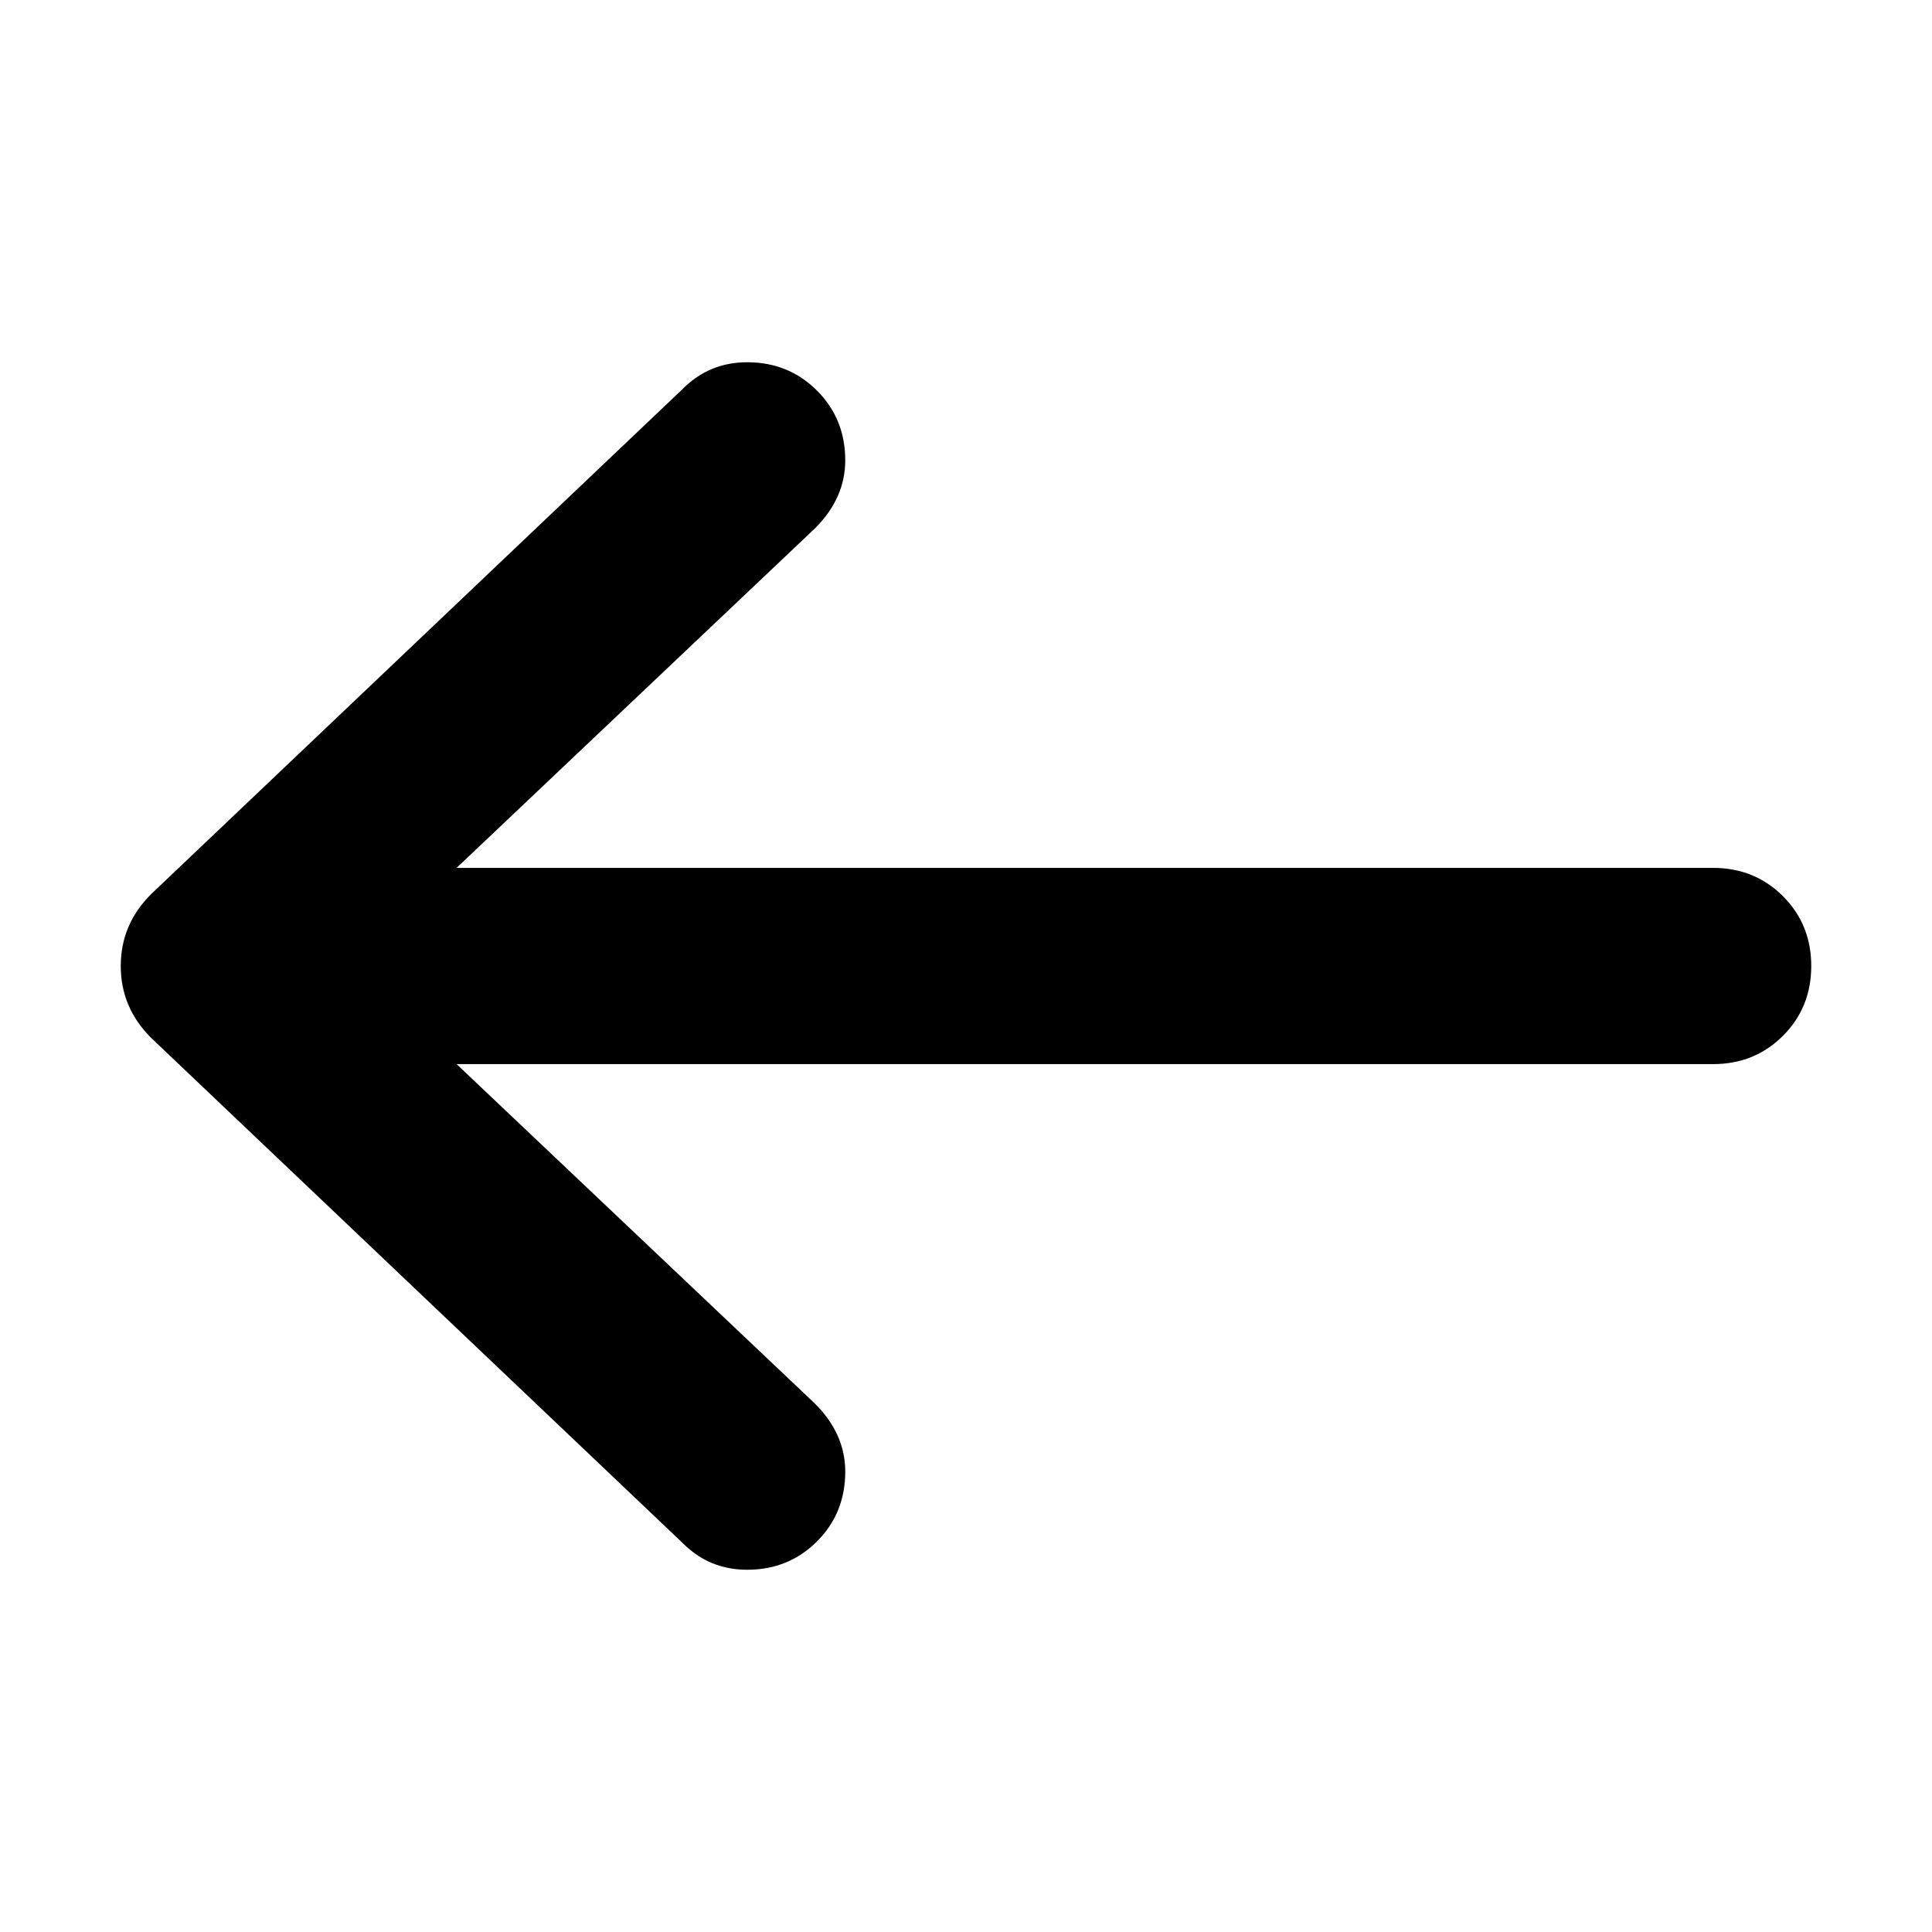 <svg xmlns="http://www.w3.org/2000/svg" viewBox="0 0 512 512">
	<path d="M181 103q7-7 17-7 11 0 18.5 7.5T224 122q0 10-8 18l-95 90h333q11 0 18.5 7.5T480 256t-7.5 18.5T454 282H121l95 90q8 8 8 18 0 11-7.5 18.5T198 416q-10 0-17-7L40 275q-8-8-8-19t8-19z"/>
</svg>